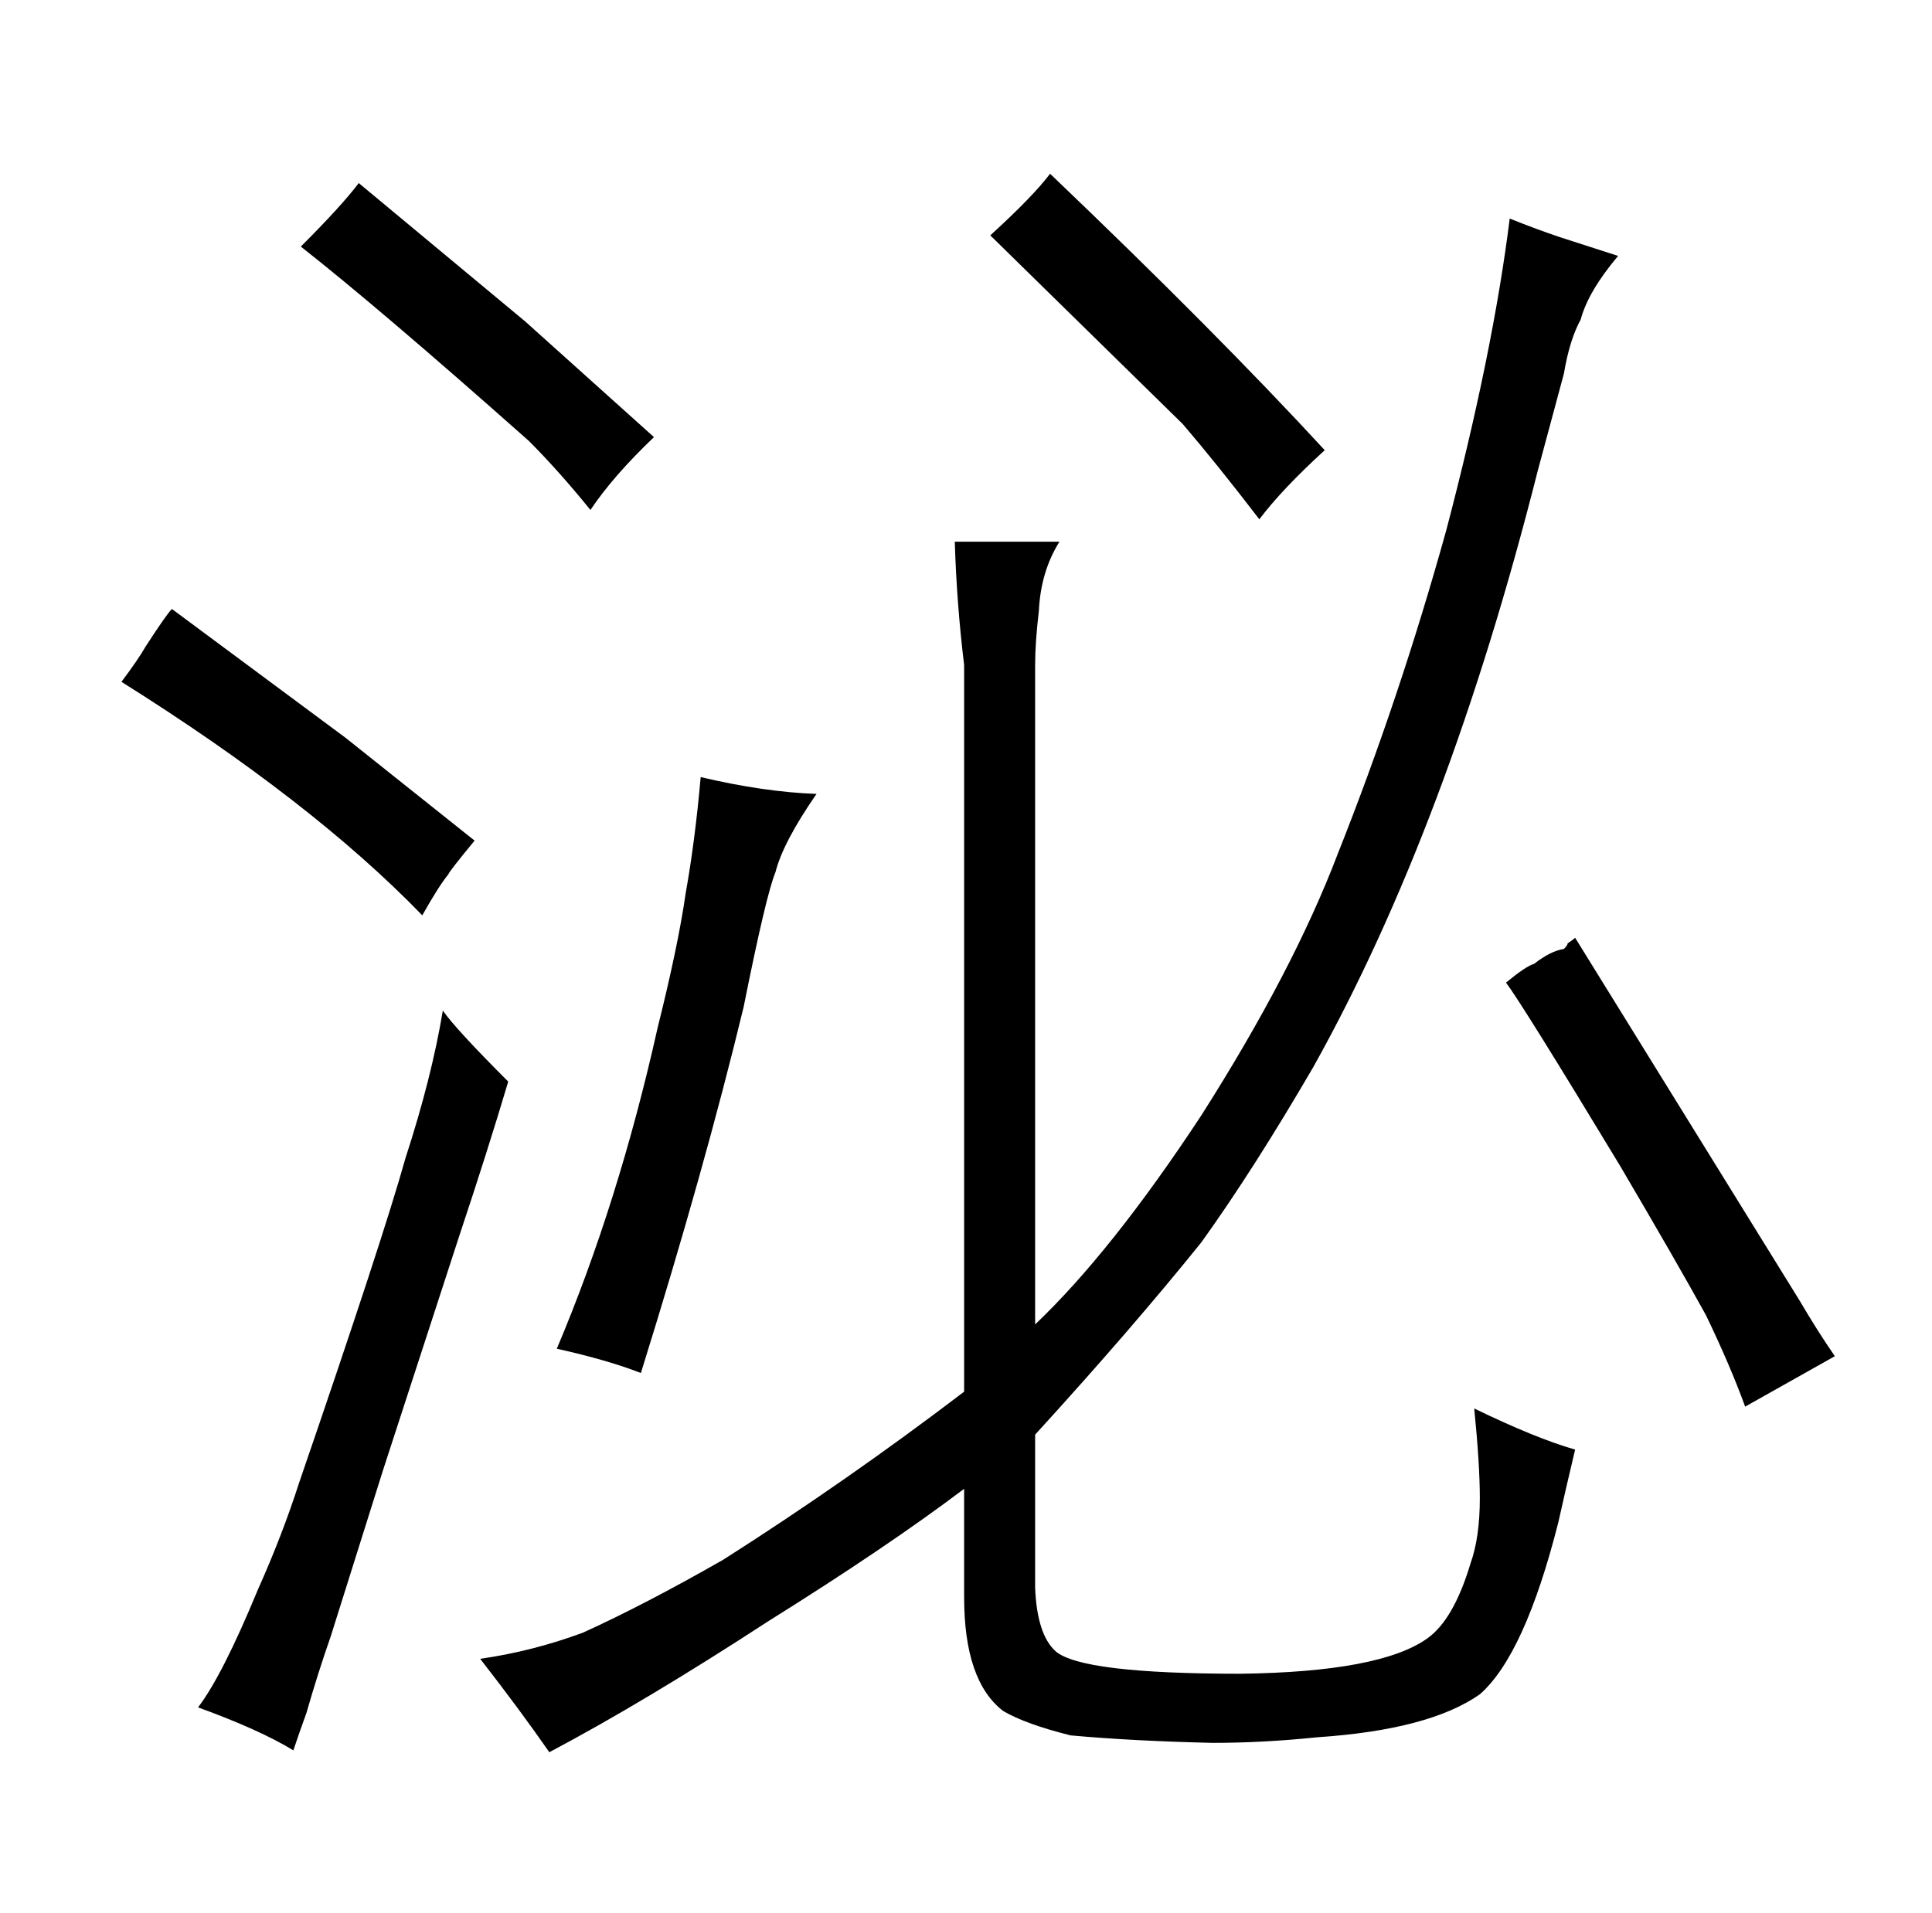 <?xml version="1.0" standalone="no"?>
<!DOCTYPE svg PUBLIC "-//W3C//DTD SVG 1.1//EN" "http://www.w3.org/Graphics/SVG/1.1/DTD/svg11.dtd" >
<svg xmlns="http://www.w3.org/2000/svg" xmlns:xlink="http://www.w3.org/1999/xlink" version="1.1" viewBox="-10 0 1034 1024">
  <g transform="matrix(1 0 0 -1 0 820)">
   <path fill="currentColor"
d="M506 -35q0 -45 21 -61q12 -7 36 -13q33 -3 76 -4q27 0 56 3q60 4 87 23q24 21 42 92q4 18 9 39q-21 6 -54 22q3 -30 3 -48q0 -21 -5 -35q-9 -30 -23 -40q-25 -18 -100 -19q-85 0 -99 12q-10 9 -11 34v82q52 57 89 103q28 39 60 94q72 129 120 319l14 52q3 18 9 29
q4 15 20 34q-28 9 -31 10q-12 4 -27 10q-9 -72 -34 -167q-25 -90 -58 -173q-24 -63 -73 -140q-48 -73 -89 -112v353q0 12 2 29q1 21 11 37h-56q1 -33 5 -66v-389q-63 -48 -129 -90q-42 -24 -75 -39q-27 -10 -55 -14q21 -27 37 -50q51 27 117 70q64 40 105 71v-58zM288 98
q27 -6 45 -13q34 109 55 196q12 60 17 72q4 16 22 42q-28 1 -62 9q-3 -34 -8 -62q-4 -28 -15 -72q-21 -94 -54 -172zM55 455q102 -64 161 -125q9 16 14 22q0 1 14 18l-69 55l-93 69q-3 -3 -14 -20q-4 -7 -13 -19zM167 -56l28 89l41 126q15 45 26 82q-28 28 -35 38
q-6 -36 -20 -79q-12 -43 -57 -174q-9 -28 -22 -57q-19 -46 -32 -63q33 -12 51 -23q3 9 7 20q6 21 13 41zM151 688q42 -33 122 -104q16 -16 33 -37q12 18 34 39l-69 62l-89 74q-9 -12 -31 -34zM520 694l103 -101q18 -21 41 -51q12 16 35 37q-58 63 -147 148q-9 -12 -32 -33z
M811 304q-4 -1 -15 -10q9 -12 61 -98q30 -51 46 -80q13 -27 21 -49l48 27q-9 13 -19 30l-120 194q-1 -1 -4 -3q0 -1 -2 -3q-7 -1 -16 -8v0z" />
  </g>

</svg>
